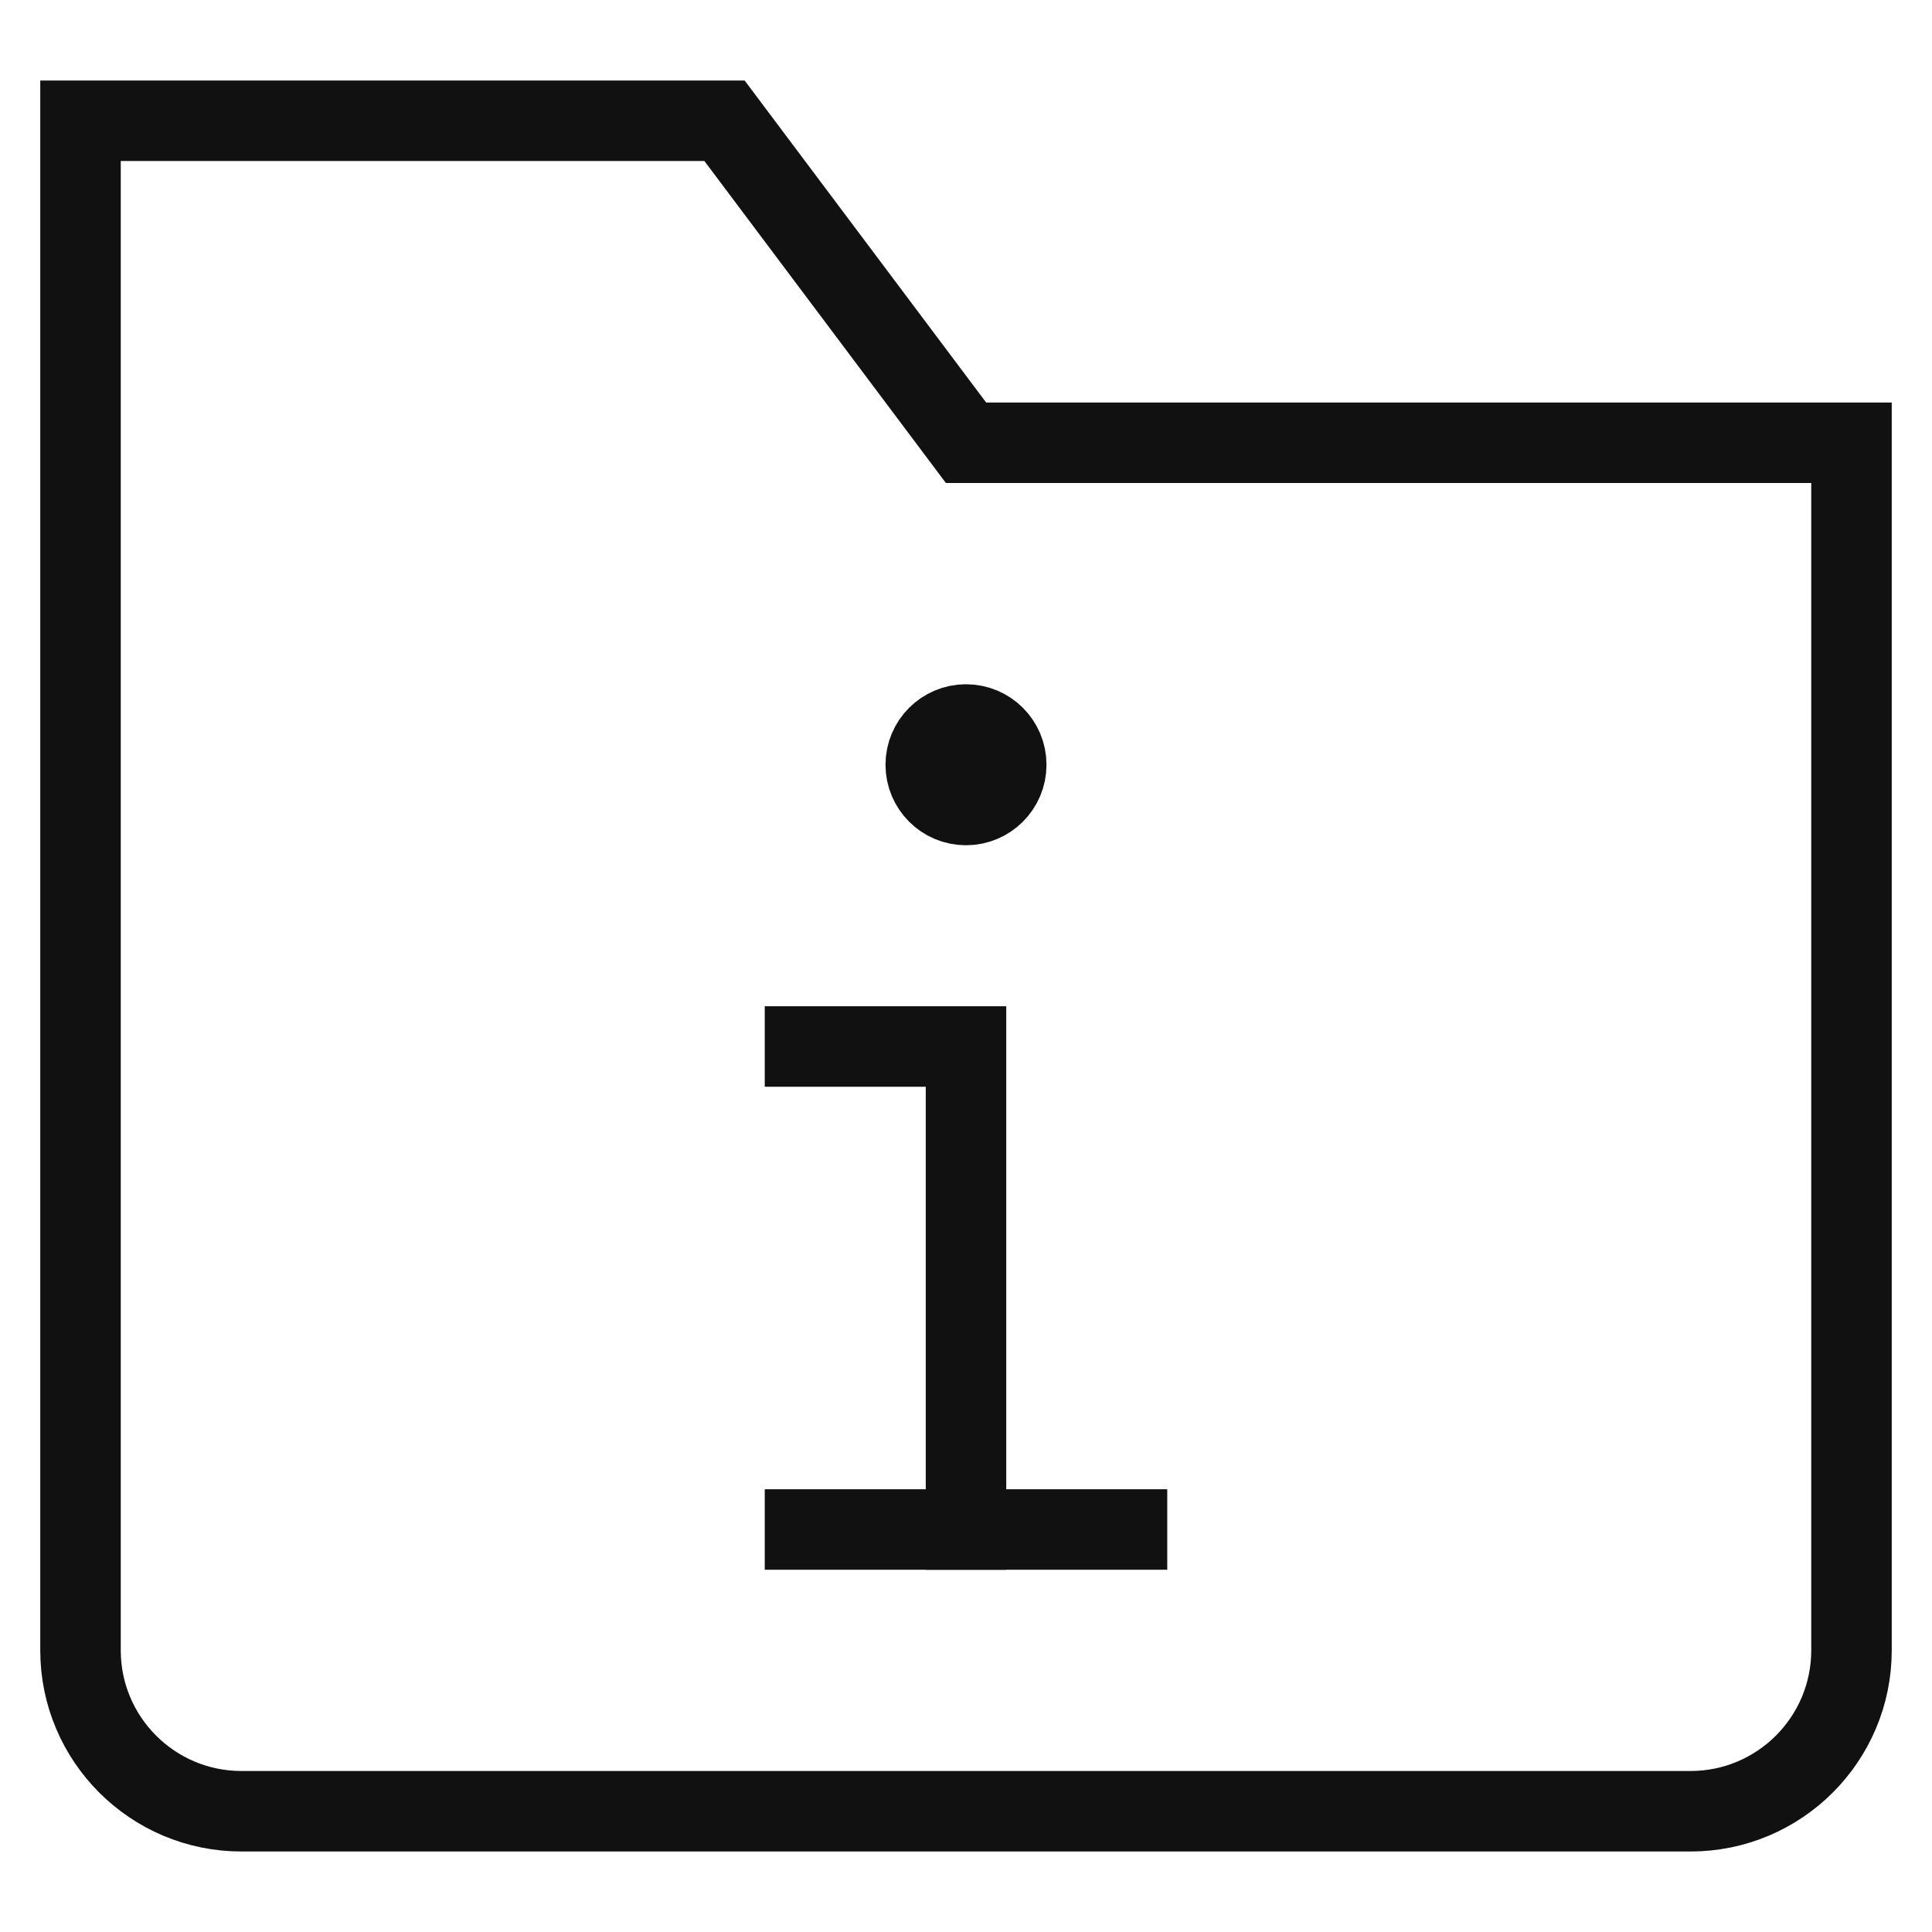 <svg xmlns="http://www.w3.org/2000/svg" viewBox="0 0 48 48" width="48" height="48"><title>folder info</title><g class="nc-icon-wrapper" stroke-linecap="square" stroke-linejoin="miter" stroke-width="2" fill="#111111" stroke="#111111"><path fill="none" stroke="#111111" stroke-miterlimit="10" d="M42,45H6 c-2.209,0-4-1.791-4-4V3h16l6,8h22v30C46,43.209,44.209,45,42,45z"/> <polyline data-color="color-2" fill="none" stroke-miterlimit="10" points=" 20,26 24,26 24,38 "/> <line data-color="color-2" fill="none" stroke-miterlimit="10" x1="20" y1="38" x2="28" y2="38"/> <circle data-color="color-2" fill="none" stroke-miterlimit="10" cx="24" cy="19" r="1"/> <circle data-color="color-2" data-stroke="none" cx="24" cy="19" r="1" stroke-linejoin="miter" stroke-linecap="square" stroke="none"/></g></svg>